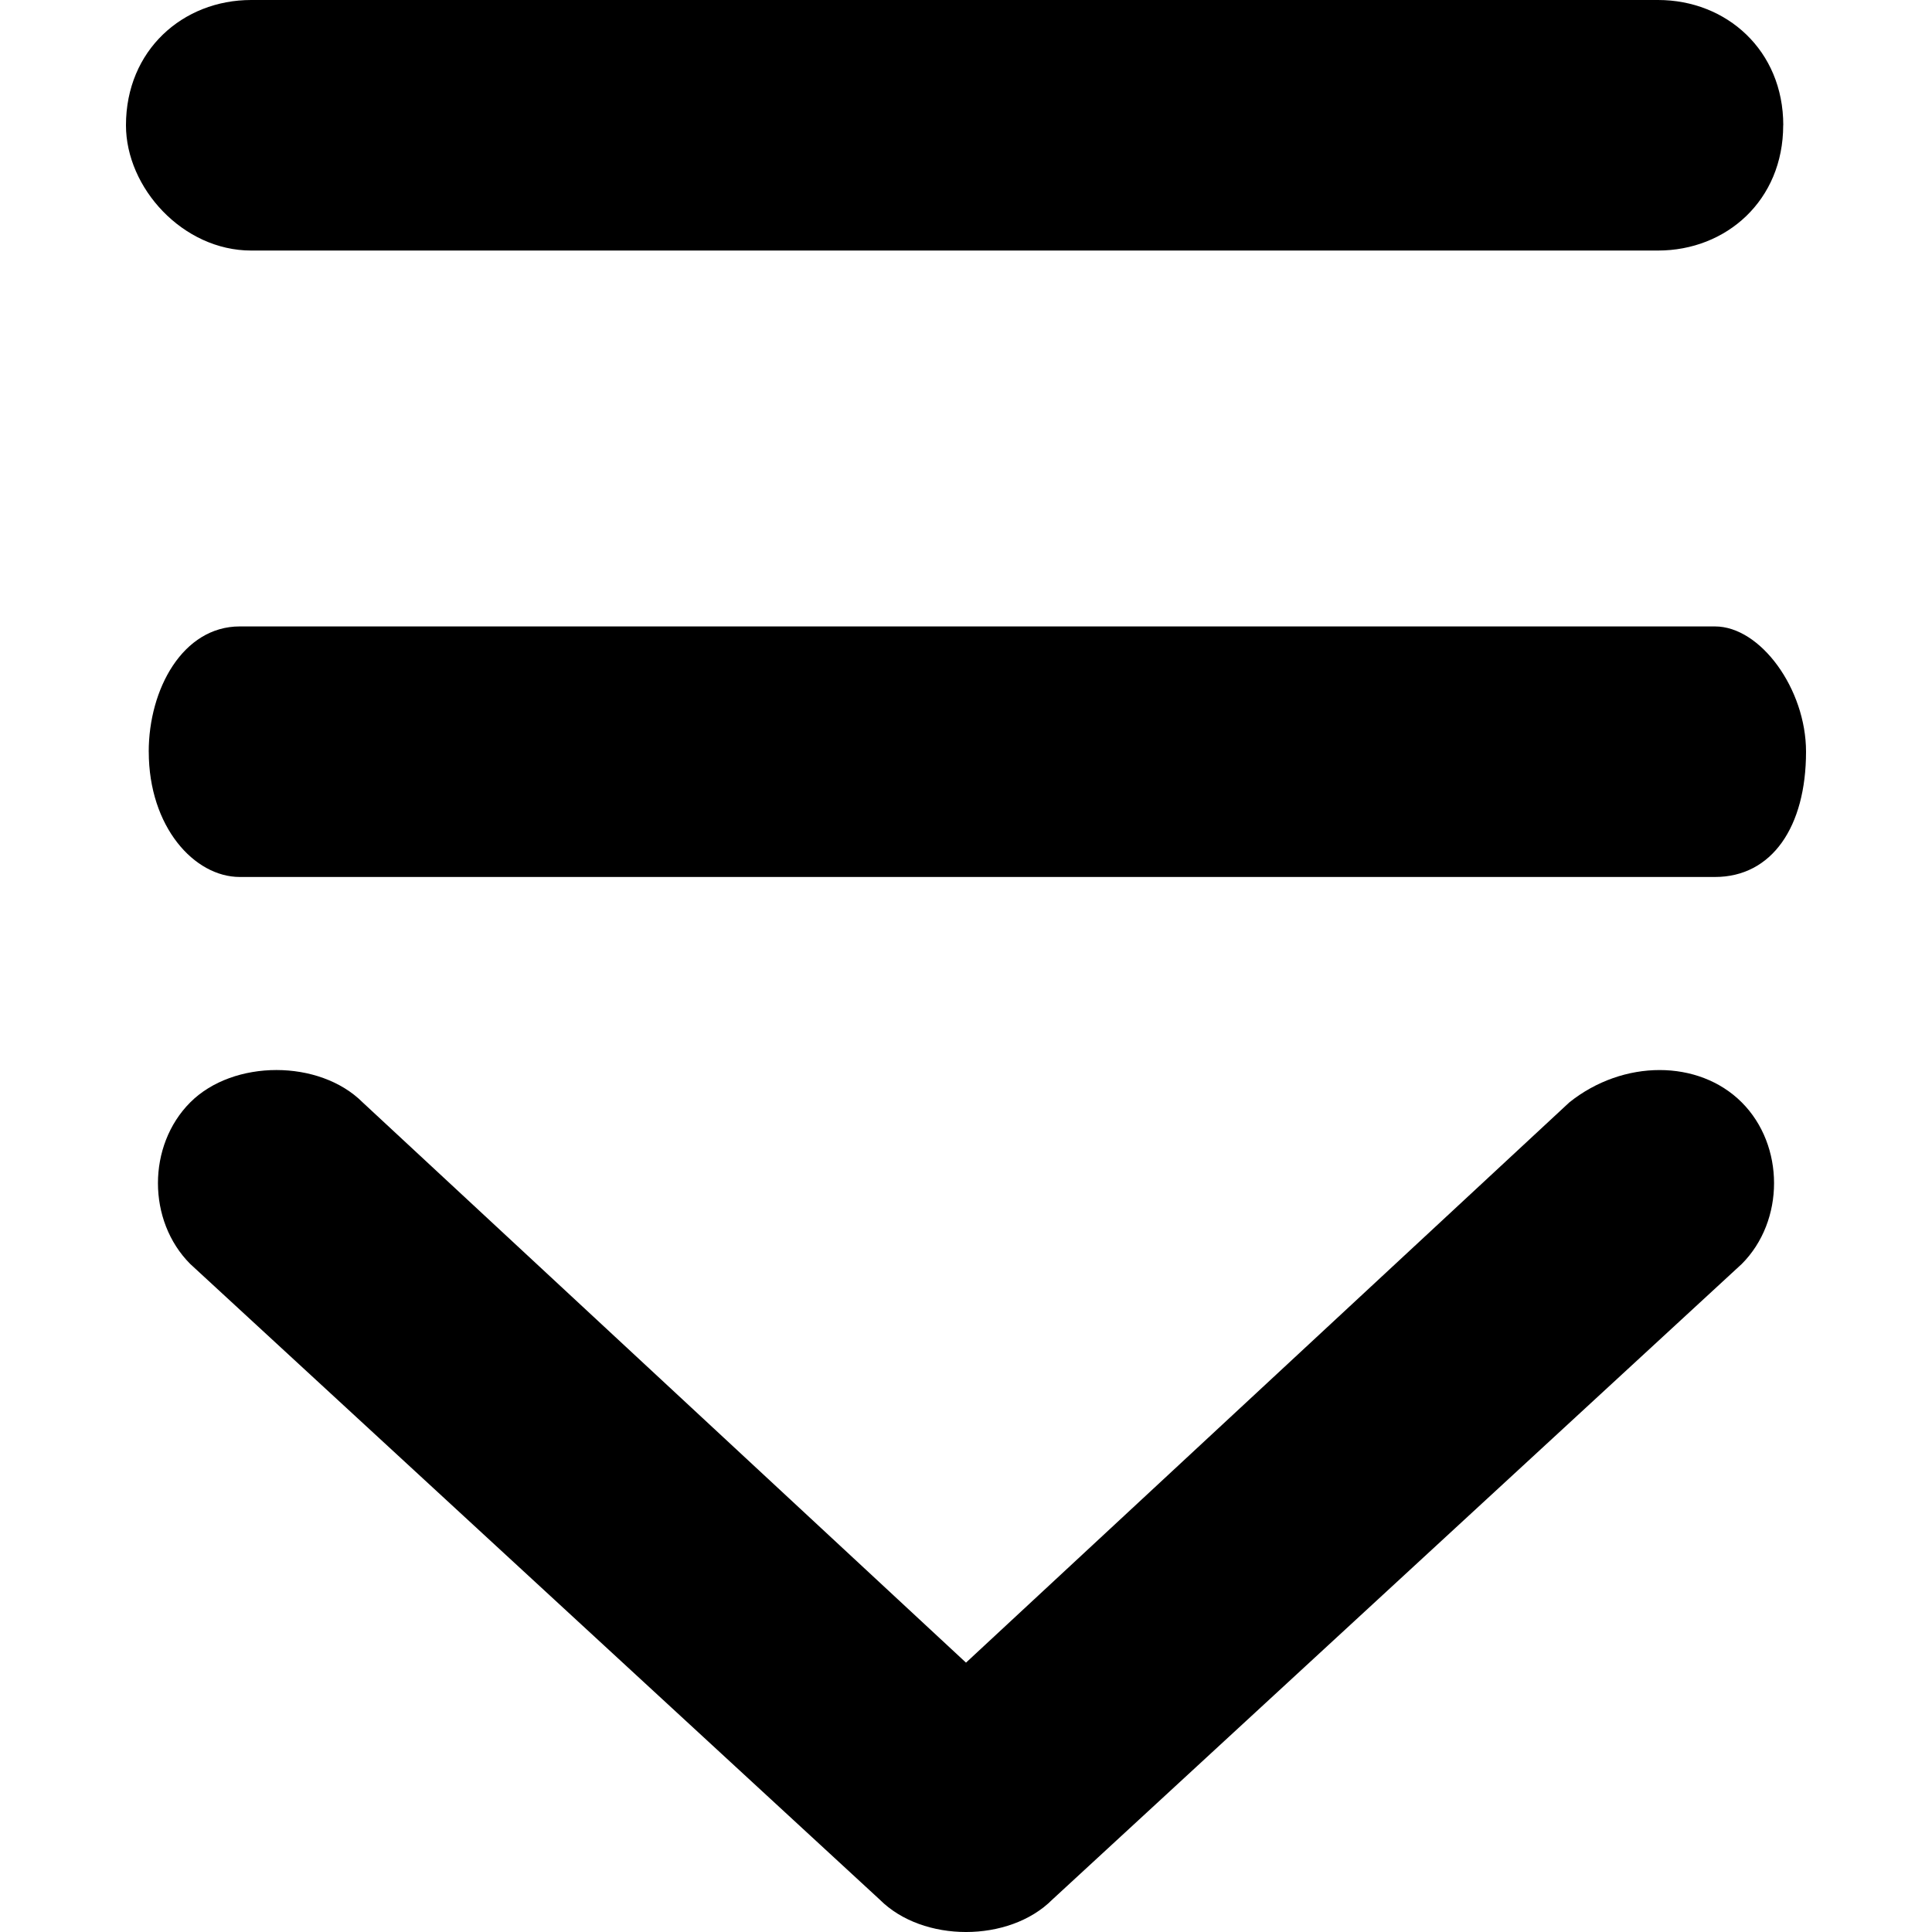 <svg id="图层_1" data-name="图层 1" xmlns="http://www.w3.org/2000/svg" viewBox="0 0 500 500"><title>垂直展开</title><path d="M38.49,194.54c0-16.21,8.83-32.42,23.56-32.42H443.84c11.78,0,23.56,16.21,23.56,32.42,0,19.45-8.84,32.42-23.56,32.42H62.06c-11.78,0-23.56-13-23.56-32.42Zm423-162.12c0,19.45-14.73,32.42-32.4,32.42H65c-17.67,0-32.4-16.21-32.4-32.42C32.6,13,47.33,0,65,0H429.11c17.67,0,32.4,13,32.4,32.42Z"/><path d="M406.15,285.29c13.94-11.15,33.46-11.15,44.61,0s11.15,30.67,0,41.83L272.31,491.64c-11.15,11.15-33.46,11.15-44.61,0L49.24,327.12c-11.15-11.16-11.15-30.67,0-41.83s33.46-11.15,44.61,0L250,430.29l156.15-145Zm0,0"/></svg>